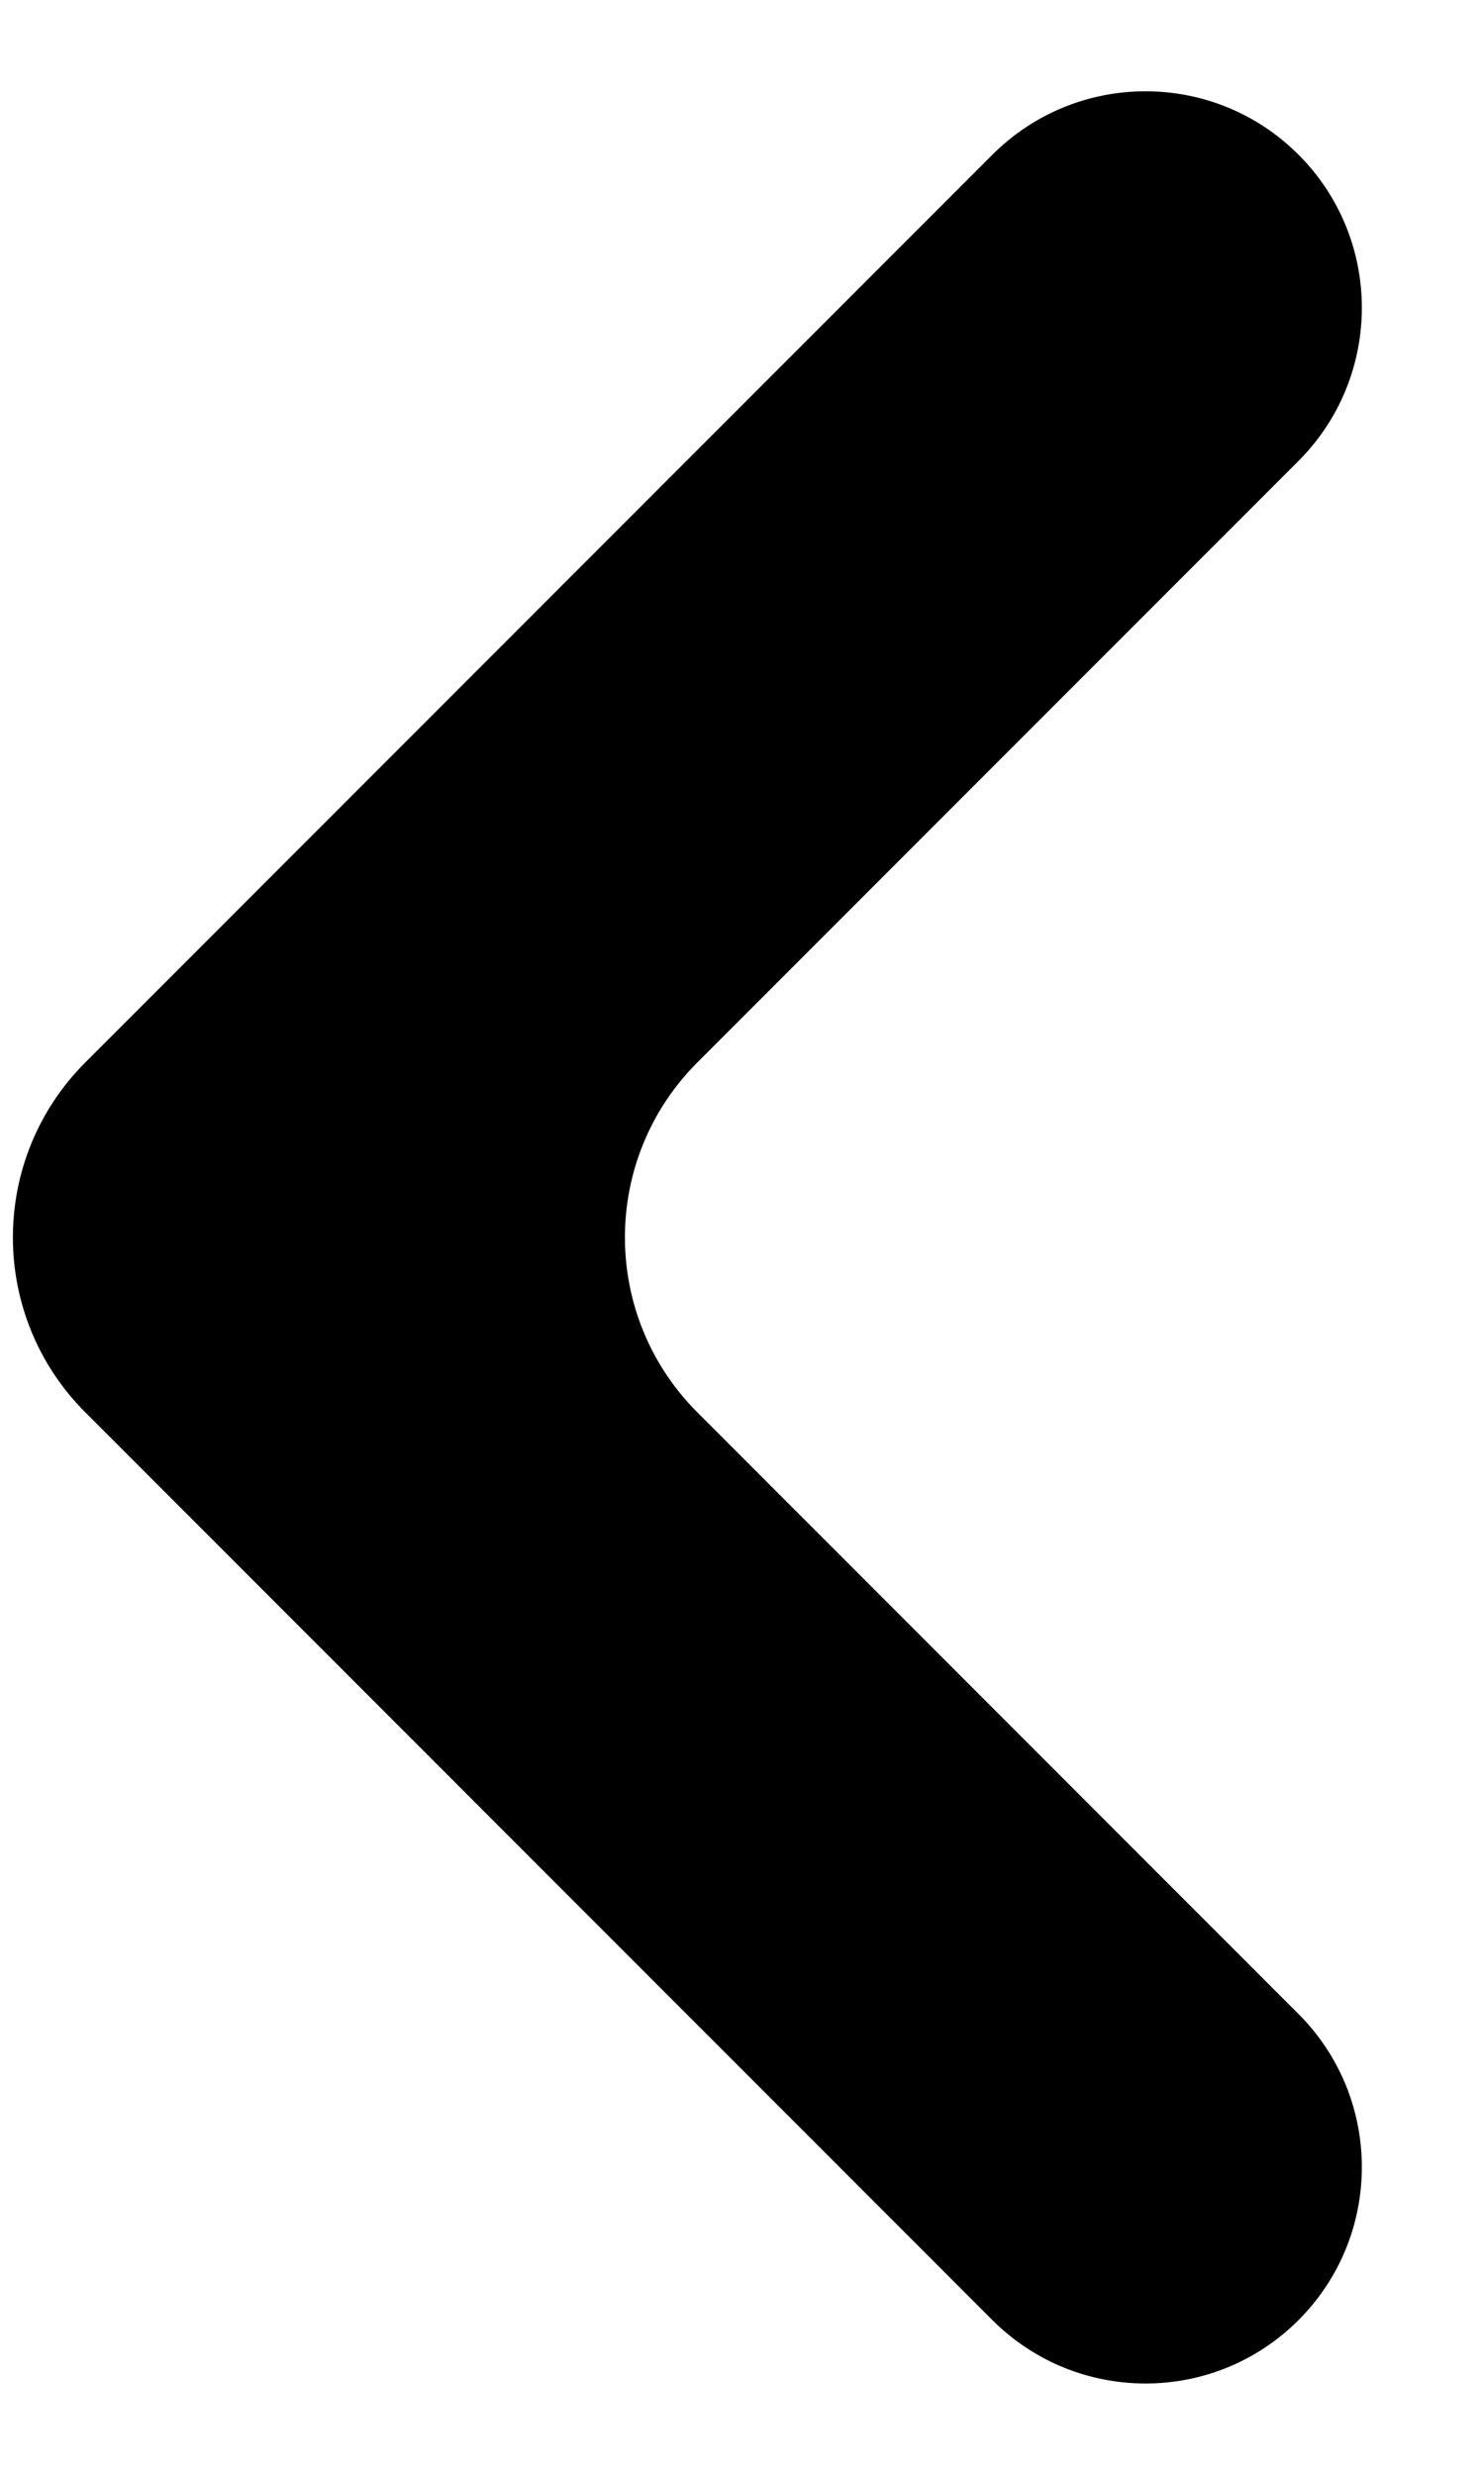 <svg width="12" height="20" viewBox="0 0 12 20" fill="none" xmlns="http://www.w3.org/2000/svg">
<path d="M10.5 18.75C9.817 19.433 8.709 19.433 8.025 18.75L0.69 11.414C-0.091 10.633 -0.091 9.367 0.69 8.586L8.025 1.25C8.709 0.567 9.817 0.567 10.5 1.25C11.183 1.933 11.183 3.041 10.5 3.725L5.639 8.586C4.858 9.367 4.858 10.633 5.639 11.414L10.5 16.276C11.183 16.959 11.183 18.067 10.5 18.75Z" fill="black"/>
</svg>
